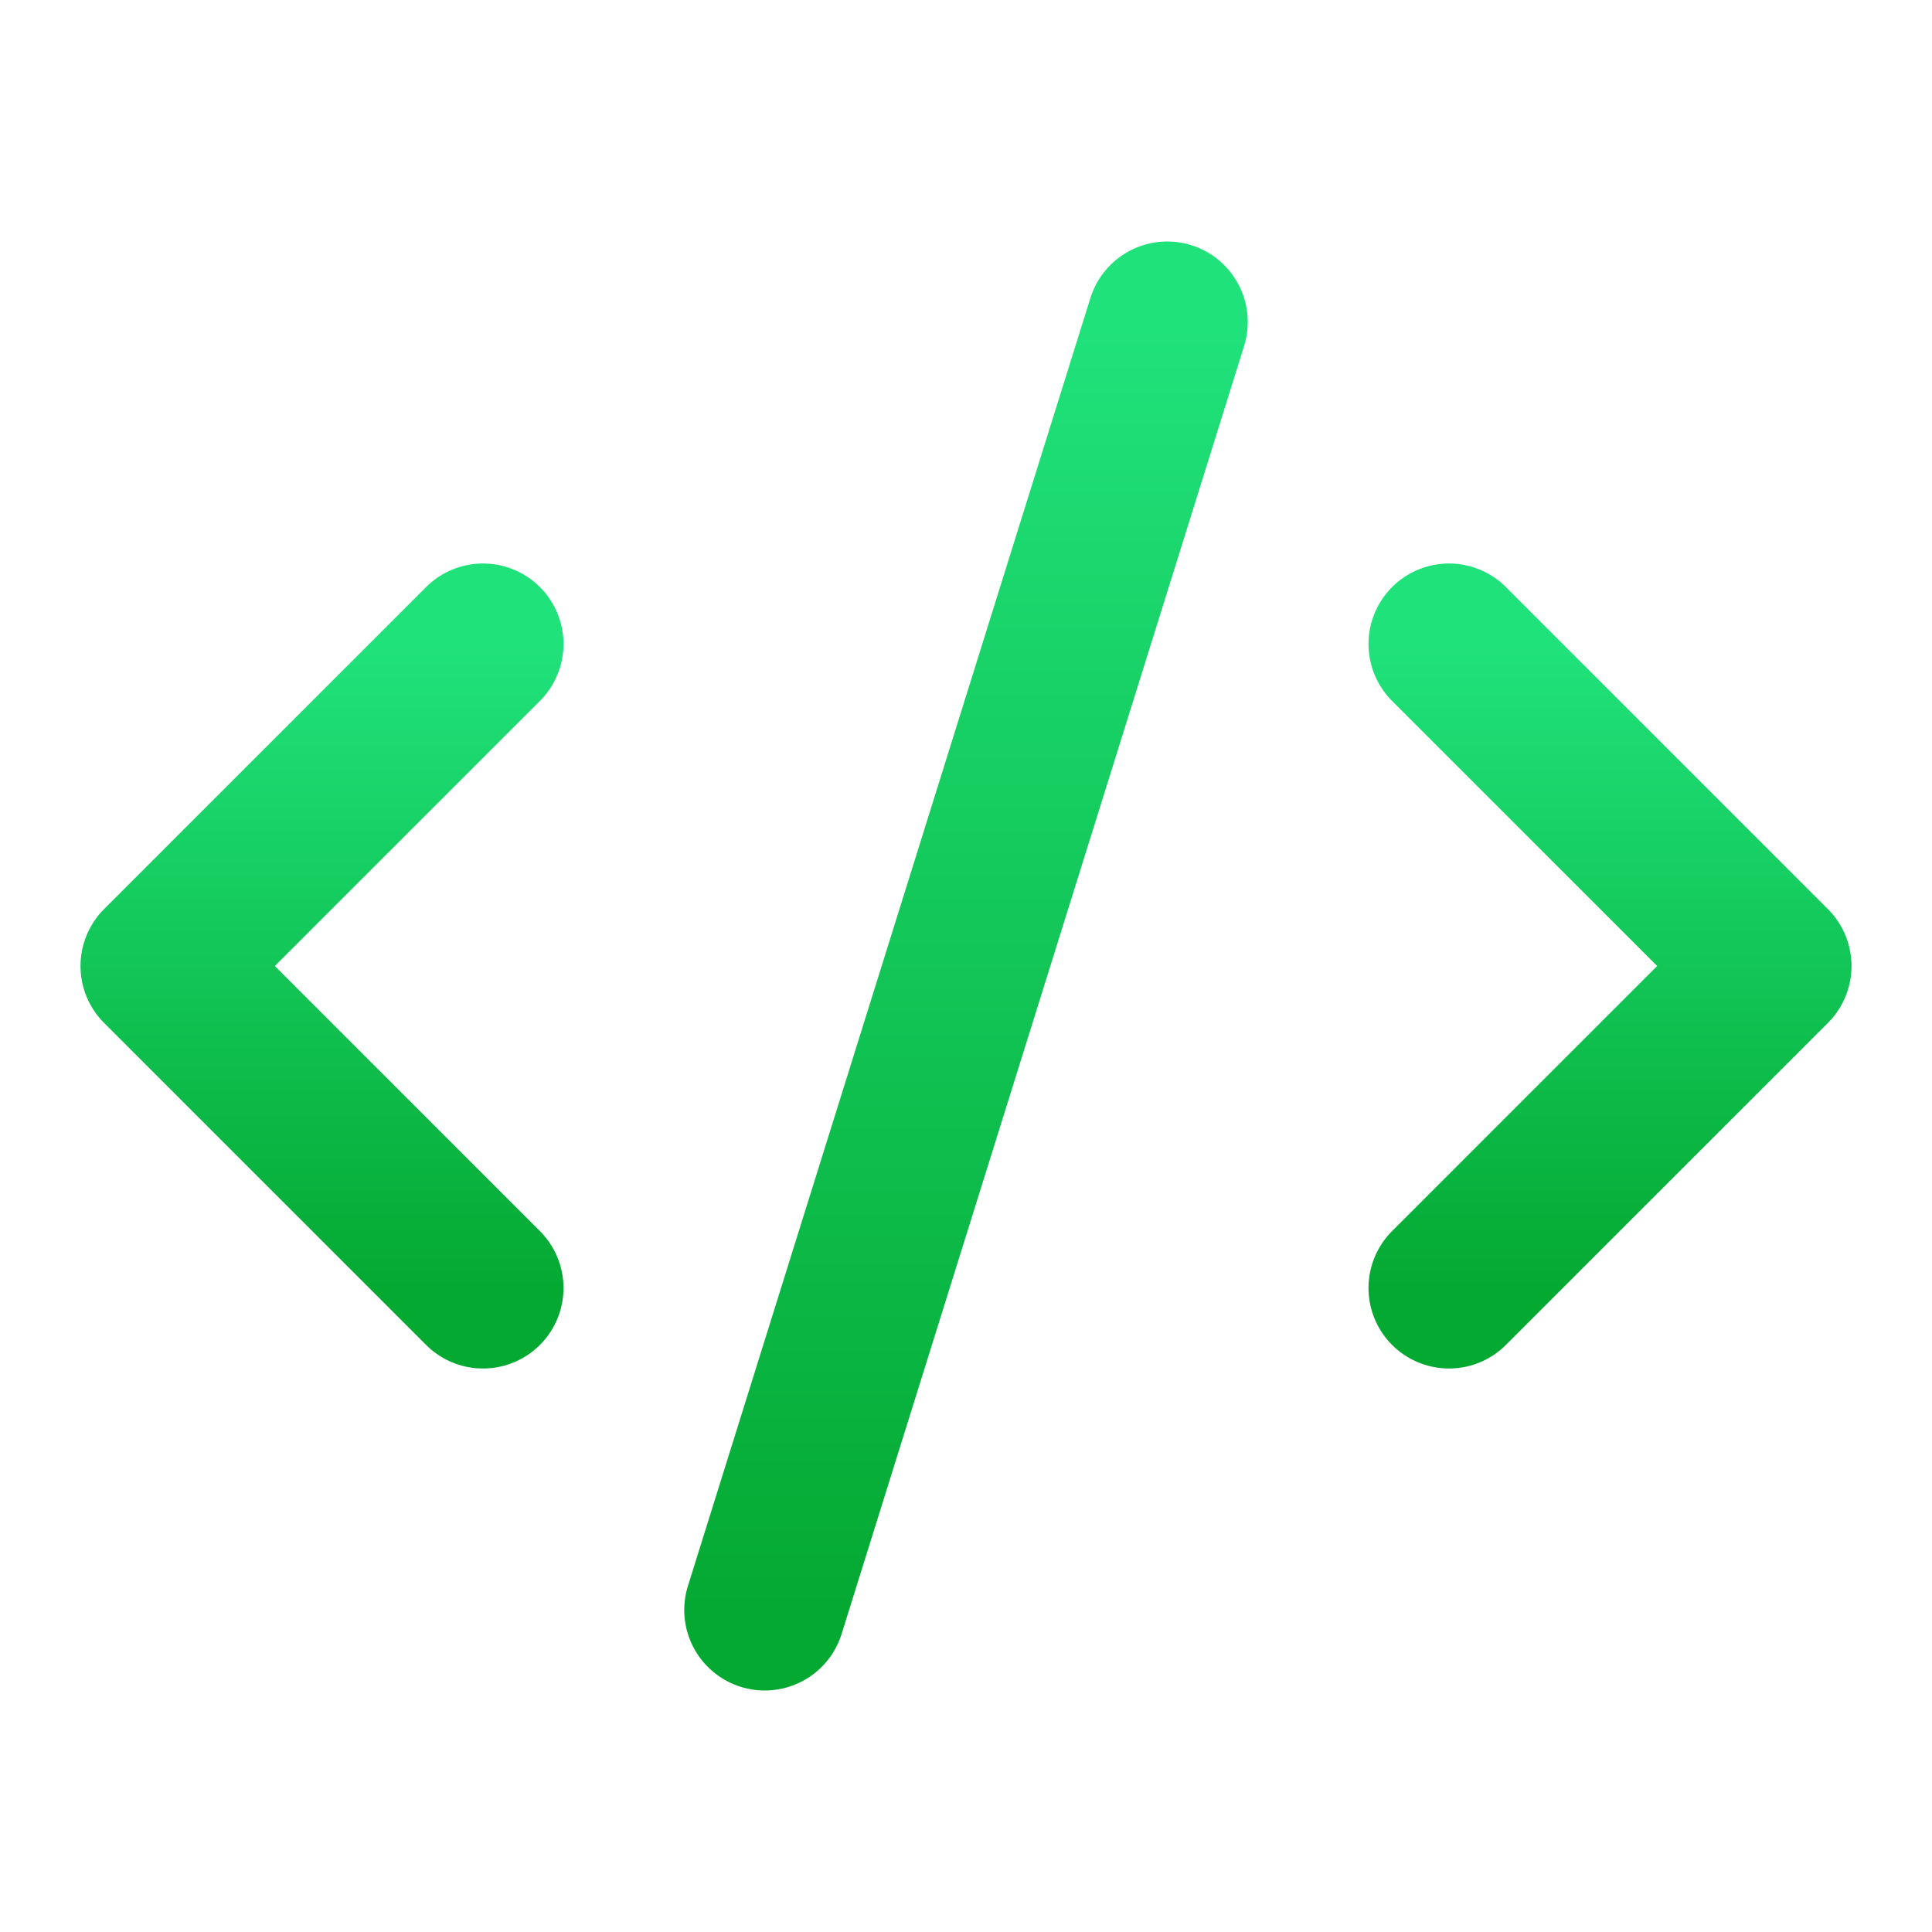 <svg width="24" height="24" viewBox="0 0 24 24" fill="none" xmlns="http://www.w3.org/2000/svg">
<path d="M18 16L22 12L18 8" stroke="url(#paint0_linear_15_220)" stroke-width="2" stroke-linecap="round" stroke-linejoin="round"/>
<path d="M6 8L2 12L6 16" stroke="url(#paint1_linear_15_220)" stroke-width="2" stroke-linecap="round" stroke-linejoin="round"/>
<path d="M14.5 4L9.5 20" stroke="url(#paint2_linear_15_220)" stroke-width="2" stroke-linecap="round" stroke-linejoin="round"/>
<defs>
<linearGradient id="paint0_linear_15_220" x1="20" y1="8" x2="20" y2="16" gradientUnits="userSpaceOnUse">
<stop stop-color="#20E27B"/>
<stop offset="1" stop-color="#04A932"/>
</linearGradient>
<linearGradient id="paint1_linear_15_220" x1="4" y1="8" x2="4" y2="16" gradientUnits="userSpaceOnUse">
<stop stop-color="#20E27B"/>
<stop offset="1" stop-color="#04A932"/>
</linearGradient>
<linearGradient id="paint2_linear_15_220" x1="12" y1="4" x2="12" y2="20" gradientUnits="userSpaceOnUse">
<stop stop-color="#20E27B"/>
<stop offset="1" stop-color="#04A932"/>
</linearGradient>
</defs>
</svg>
